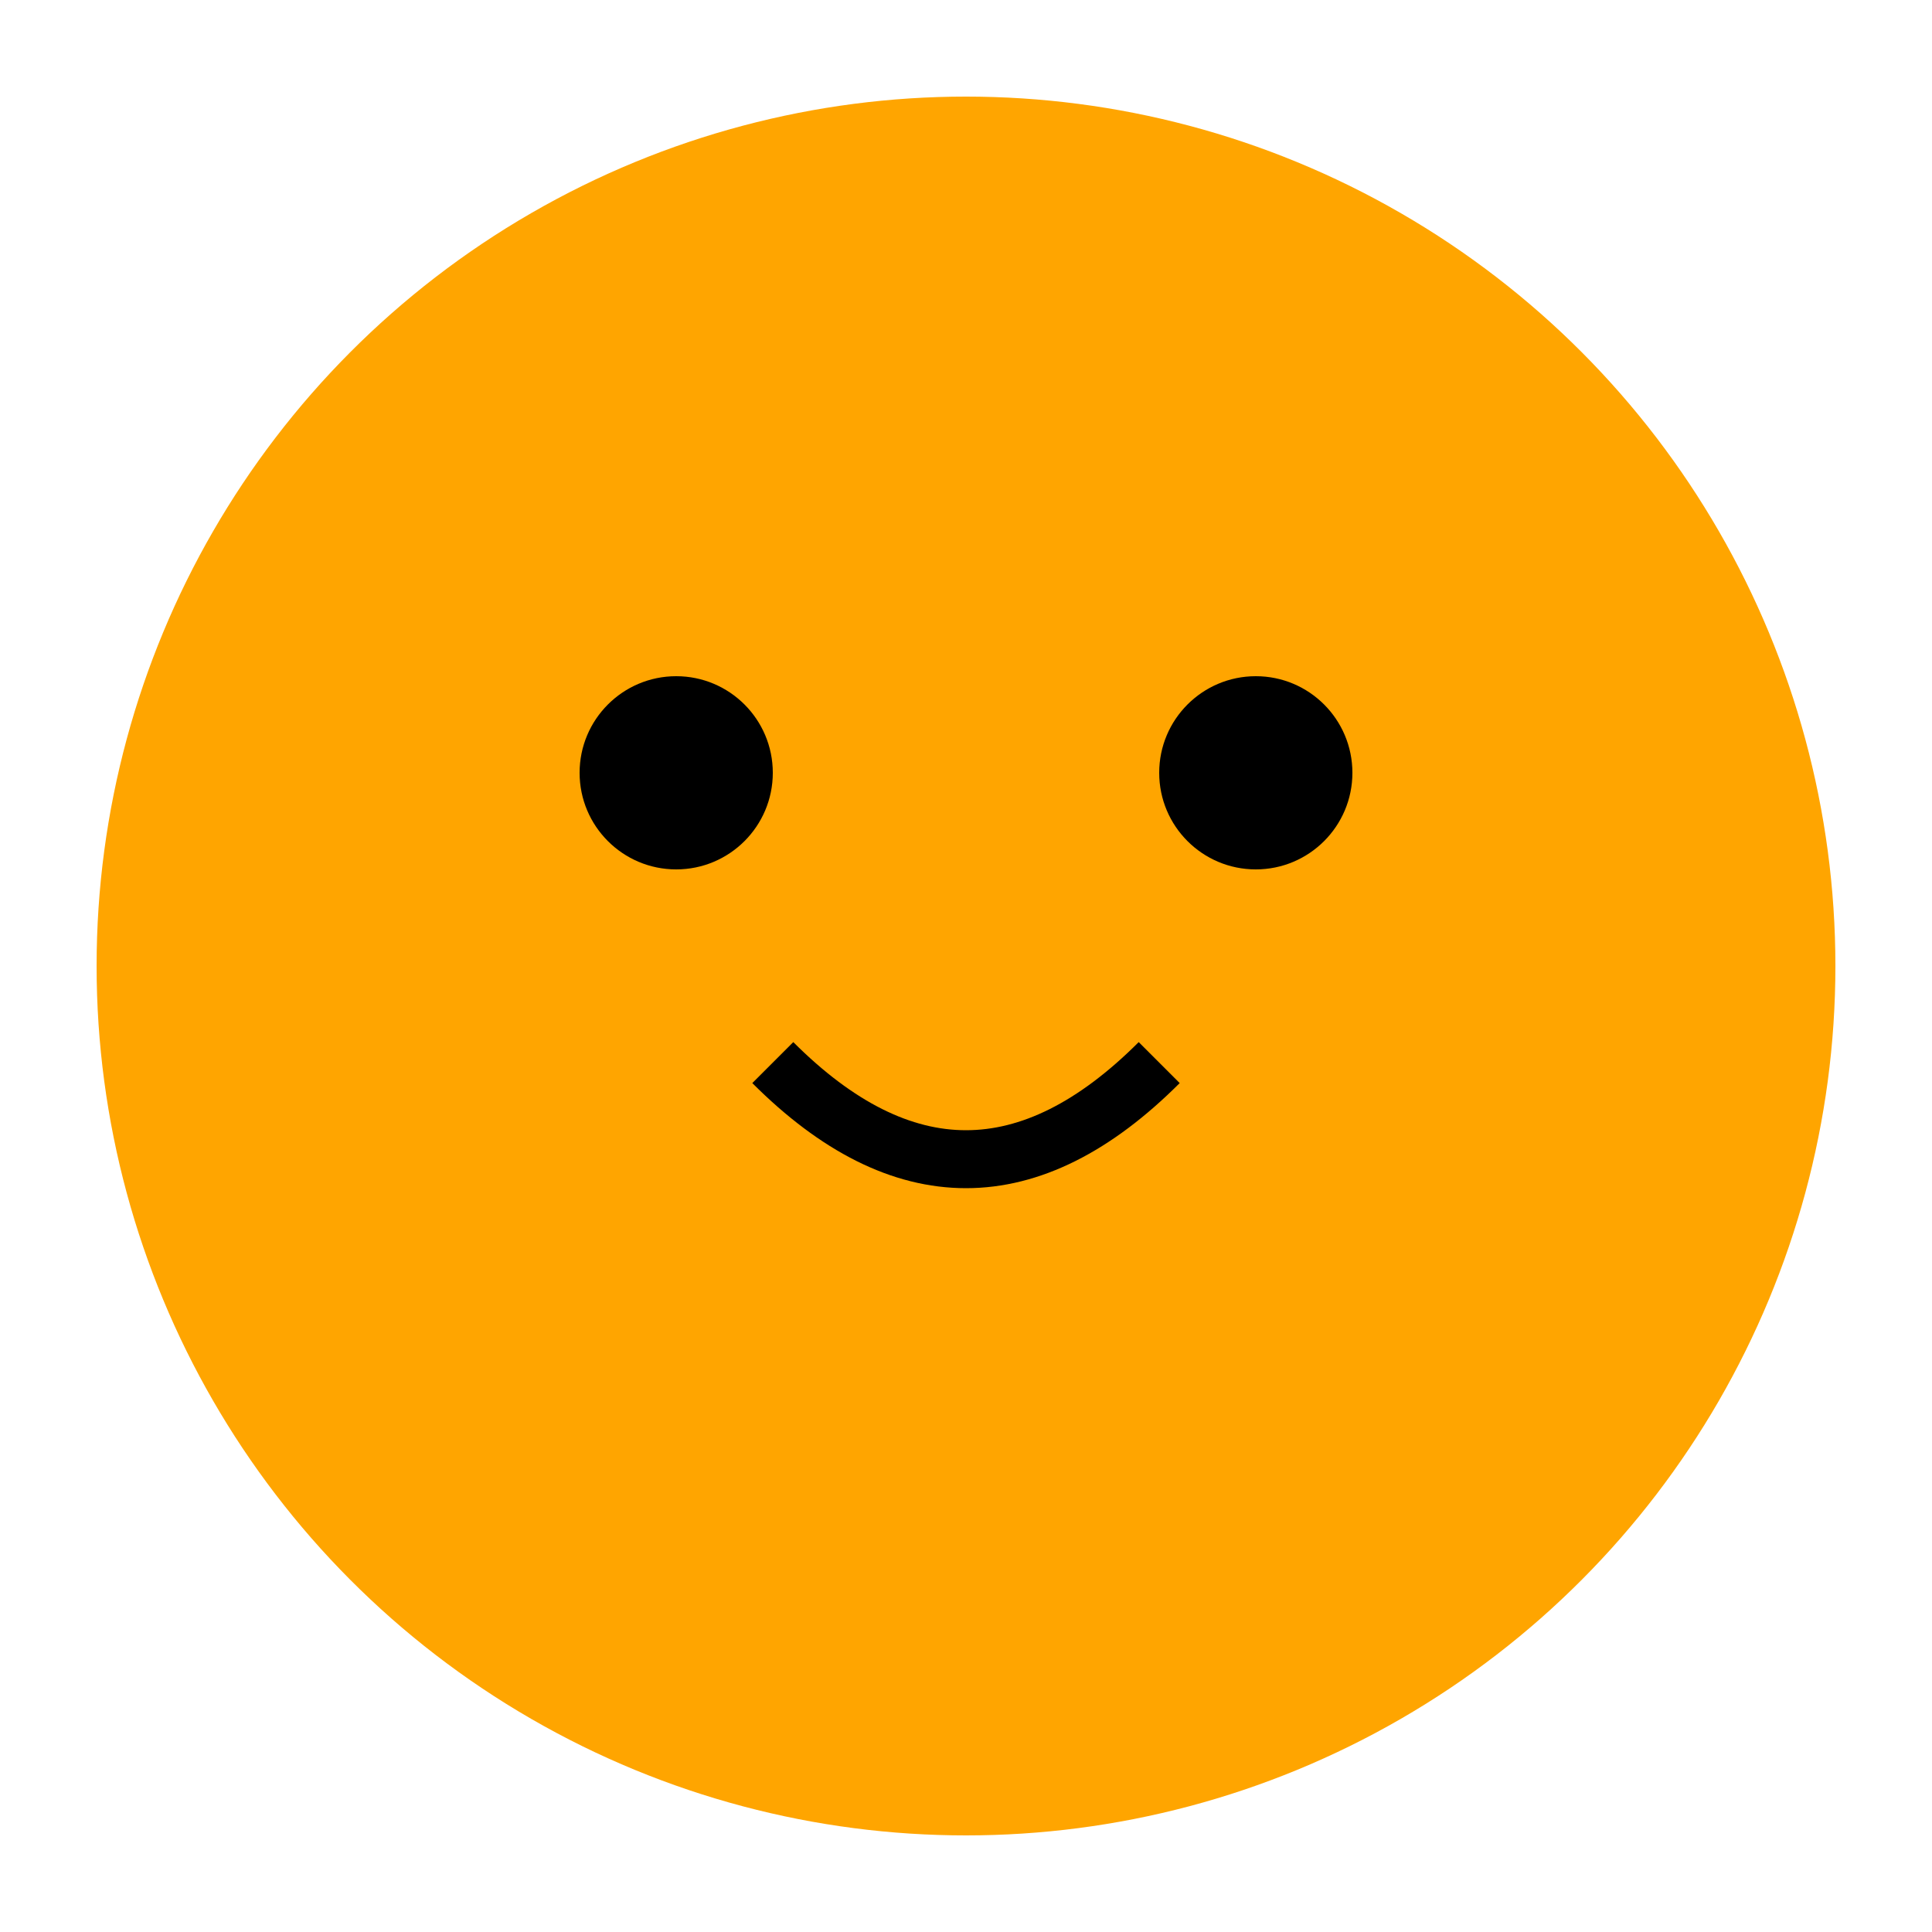<svg xmlns="http://www.w3.org/2000/svg" viewBox="0 0 100 100">
  <circle cx="50" cy="50" r="45" fill="#FFA500"/>
  <circle cx="35" cy="40" r="5" fill="#000"/>
  <circle cx="65" cy="40" r="5" fill="#000"/>
  <path d="M20 25 L35 10 L35 25 Z" fill="#FFA500"/>
  <path d="M80 25 L65 10 L65 25 Z" fill="#FFA500"/>
  <path d="M40 55 Q50 65 60 55" stroke="#000" stroke-width="3" fill="none"/>
</svg> 